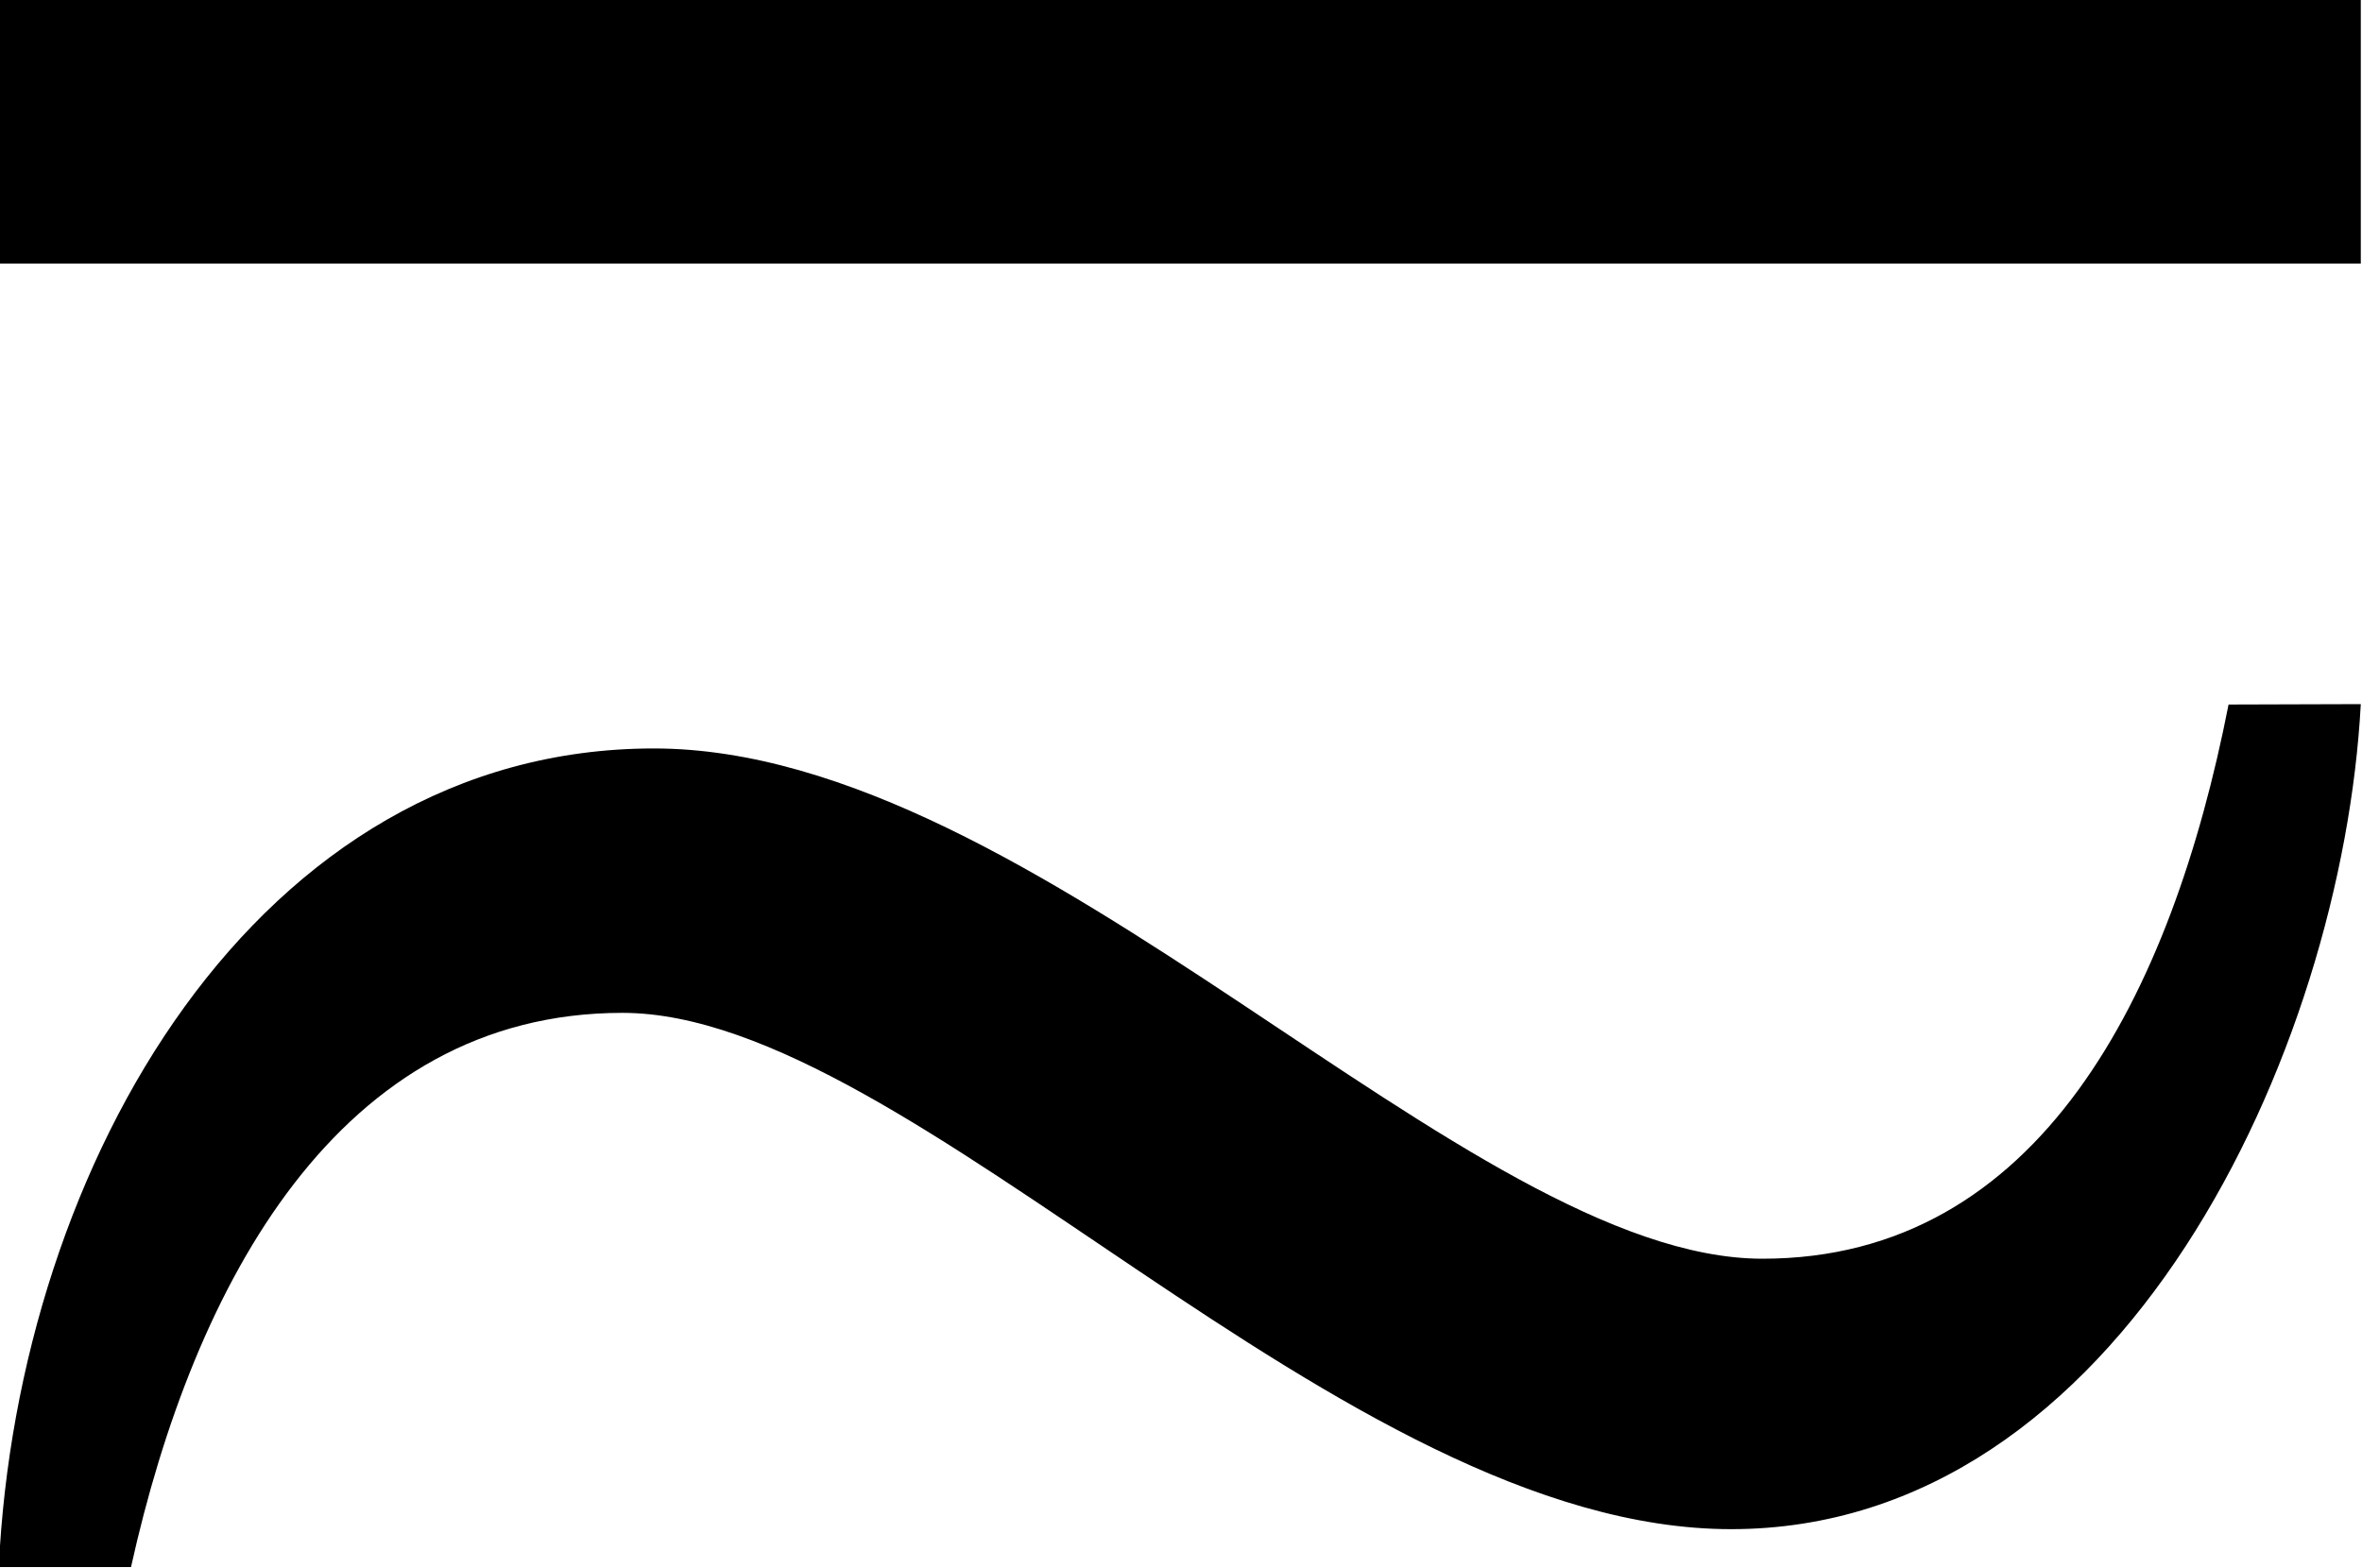 <?xml version="1.0" encoding="UTF-8"?>
<svg fill="#000000" version="1.1" viewBox="0 0 5.859 3.891" xmlns="http://www.w3.org/2000/svg" xmlns:xlink="http://www.w3.org/1999/xlink">
<defs>
<g id="a">
<path d="m6.344-3.781v-0.656h-5.859v0.656zm-0.328 1.094c-0.141 0.719-0.469 1.375-1.156 1.375-0.734 0-1.797-1.266-2.75-1.266-0.984 0-1.578 1.031-1.625 2.031h0.328c0.156-0.703 0.516-1.375 1.219-1.375 0.719 0 1.781 1.281 2.75 1.281s1.516-1.188 1.562-2.047z"/>
</g>
</defs>
<g transform="translate(-149.2 -130.33)">
<use x="148.712" y="134.765" xlink:href="#a"/>
</g>
</svg>
